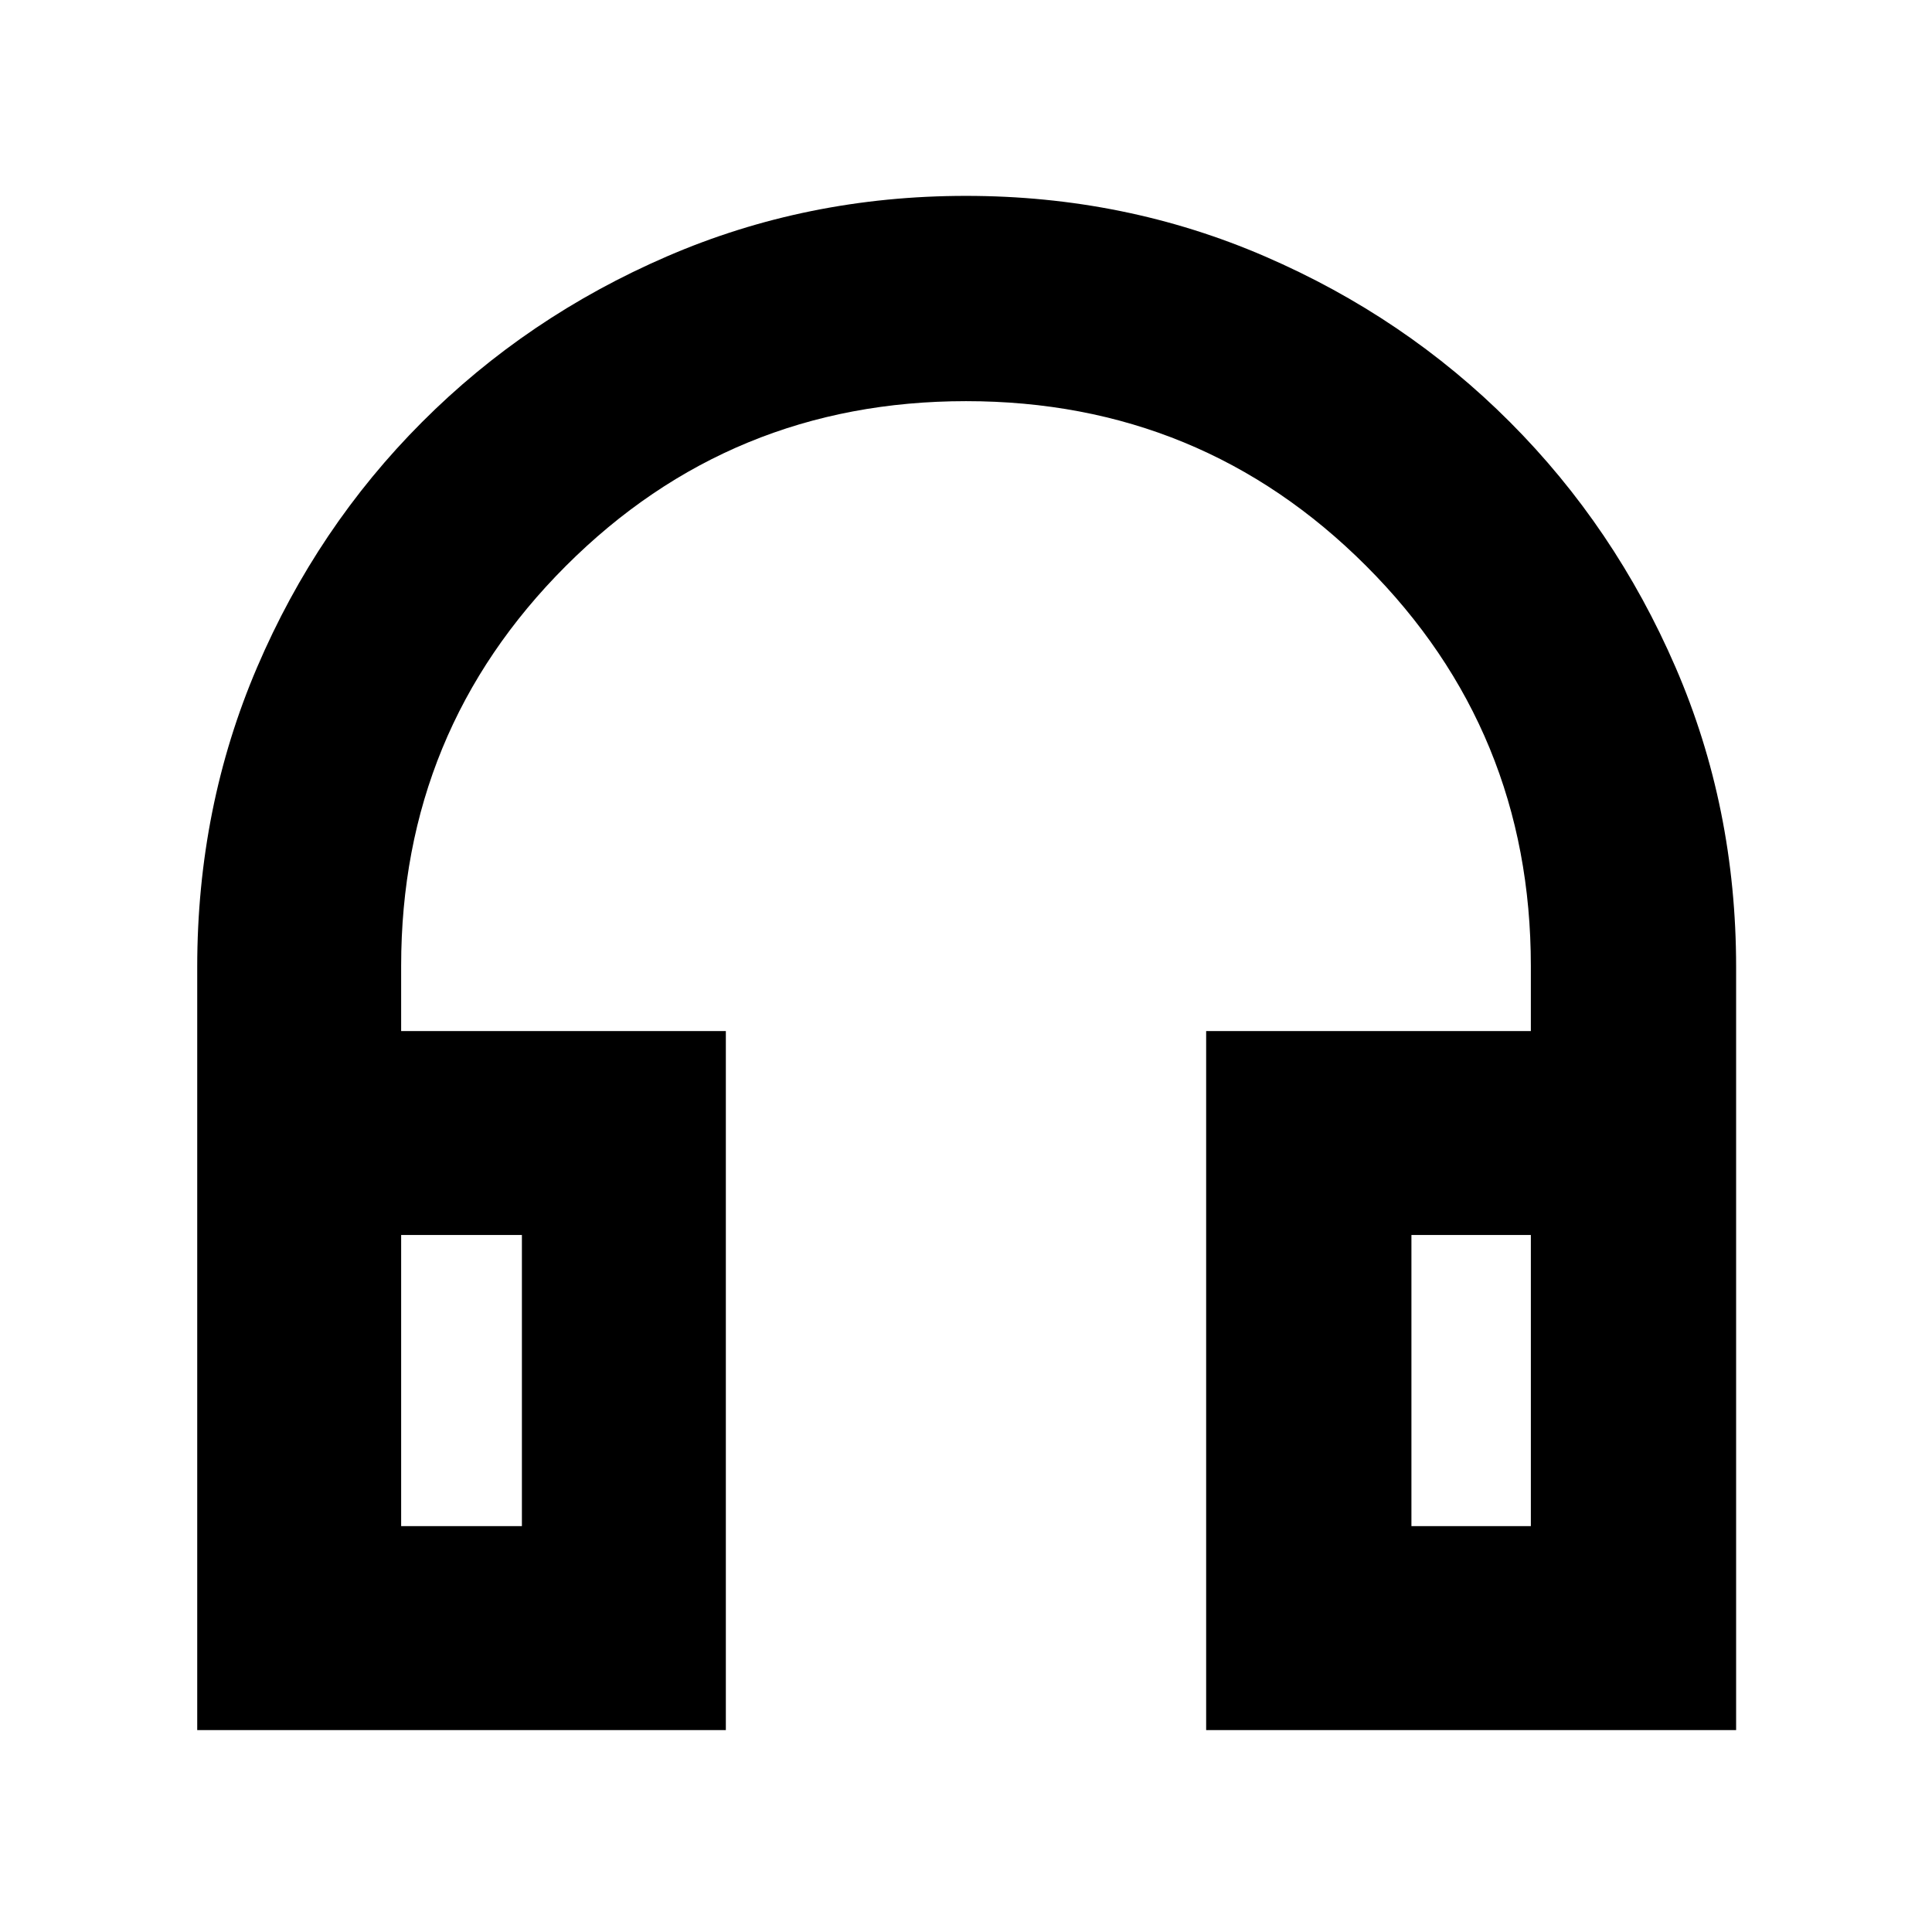 <svg xmlns="http://www.w3.org/2000/svg" height="40" viewBox="0 -960 960 960" width="40"><path d="M360.67-100.33H98v-379.15q0-79.43 29.77-148.98 29.77-69.54 81.92-121.79 52.14-52.25 121.68-82.33 69.54-30.09 148.59-30.09 79.04 0 148.62 30.09 69.59 30.08 121.73 82.33 52.15 52.25 82.25 121.79 30.11 69.55 30.11 148.98v379.15H599.33v-347.34h161.34V-480q0-116.95-81.85-198.81t-198.79-81.86q-116.93 0-198.82 81.86-81.88 81.86-81.88 198.81v32.33h161.34v347.34Zm-101.34-246h-60v144.66h60v-144.66Zm442 0v144.66h59.34v-144.66h-59.34Zm-442 0h-60 60Zm442 0h59.34-59.34Z"/></svg>